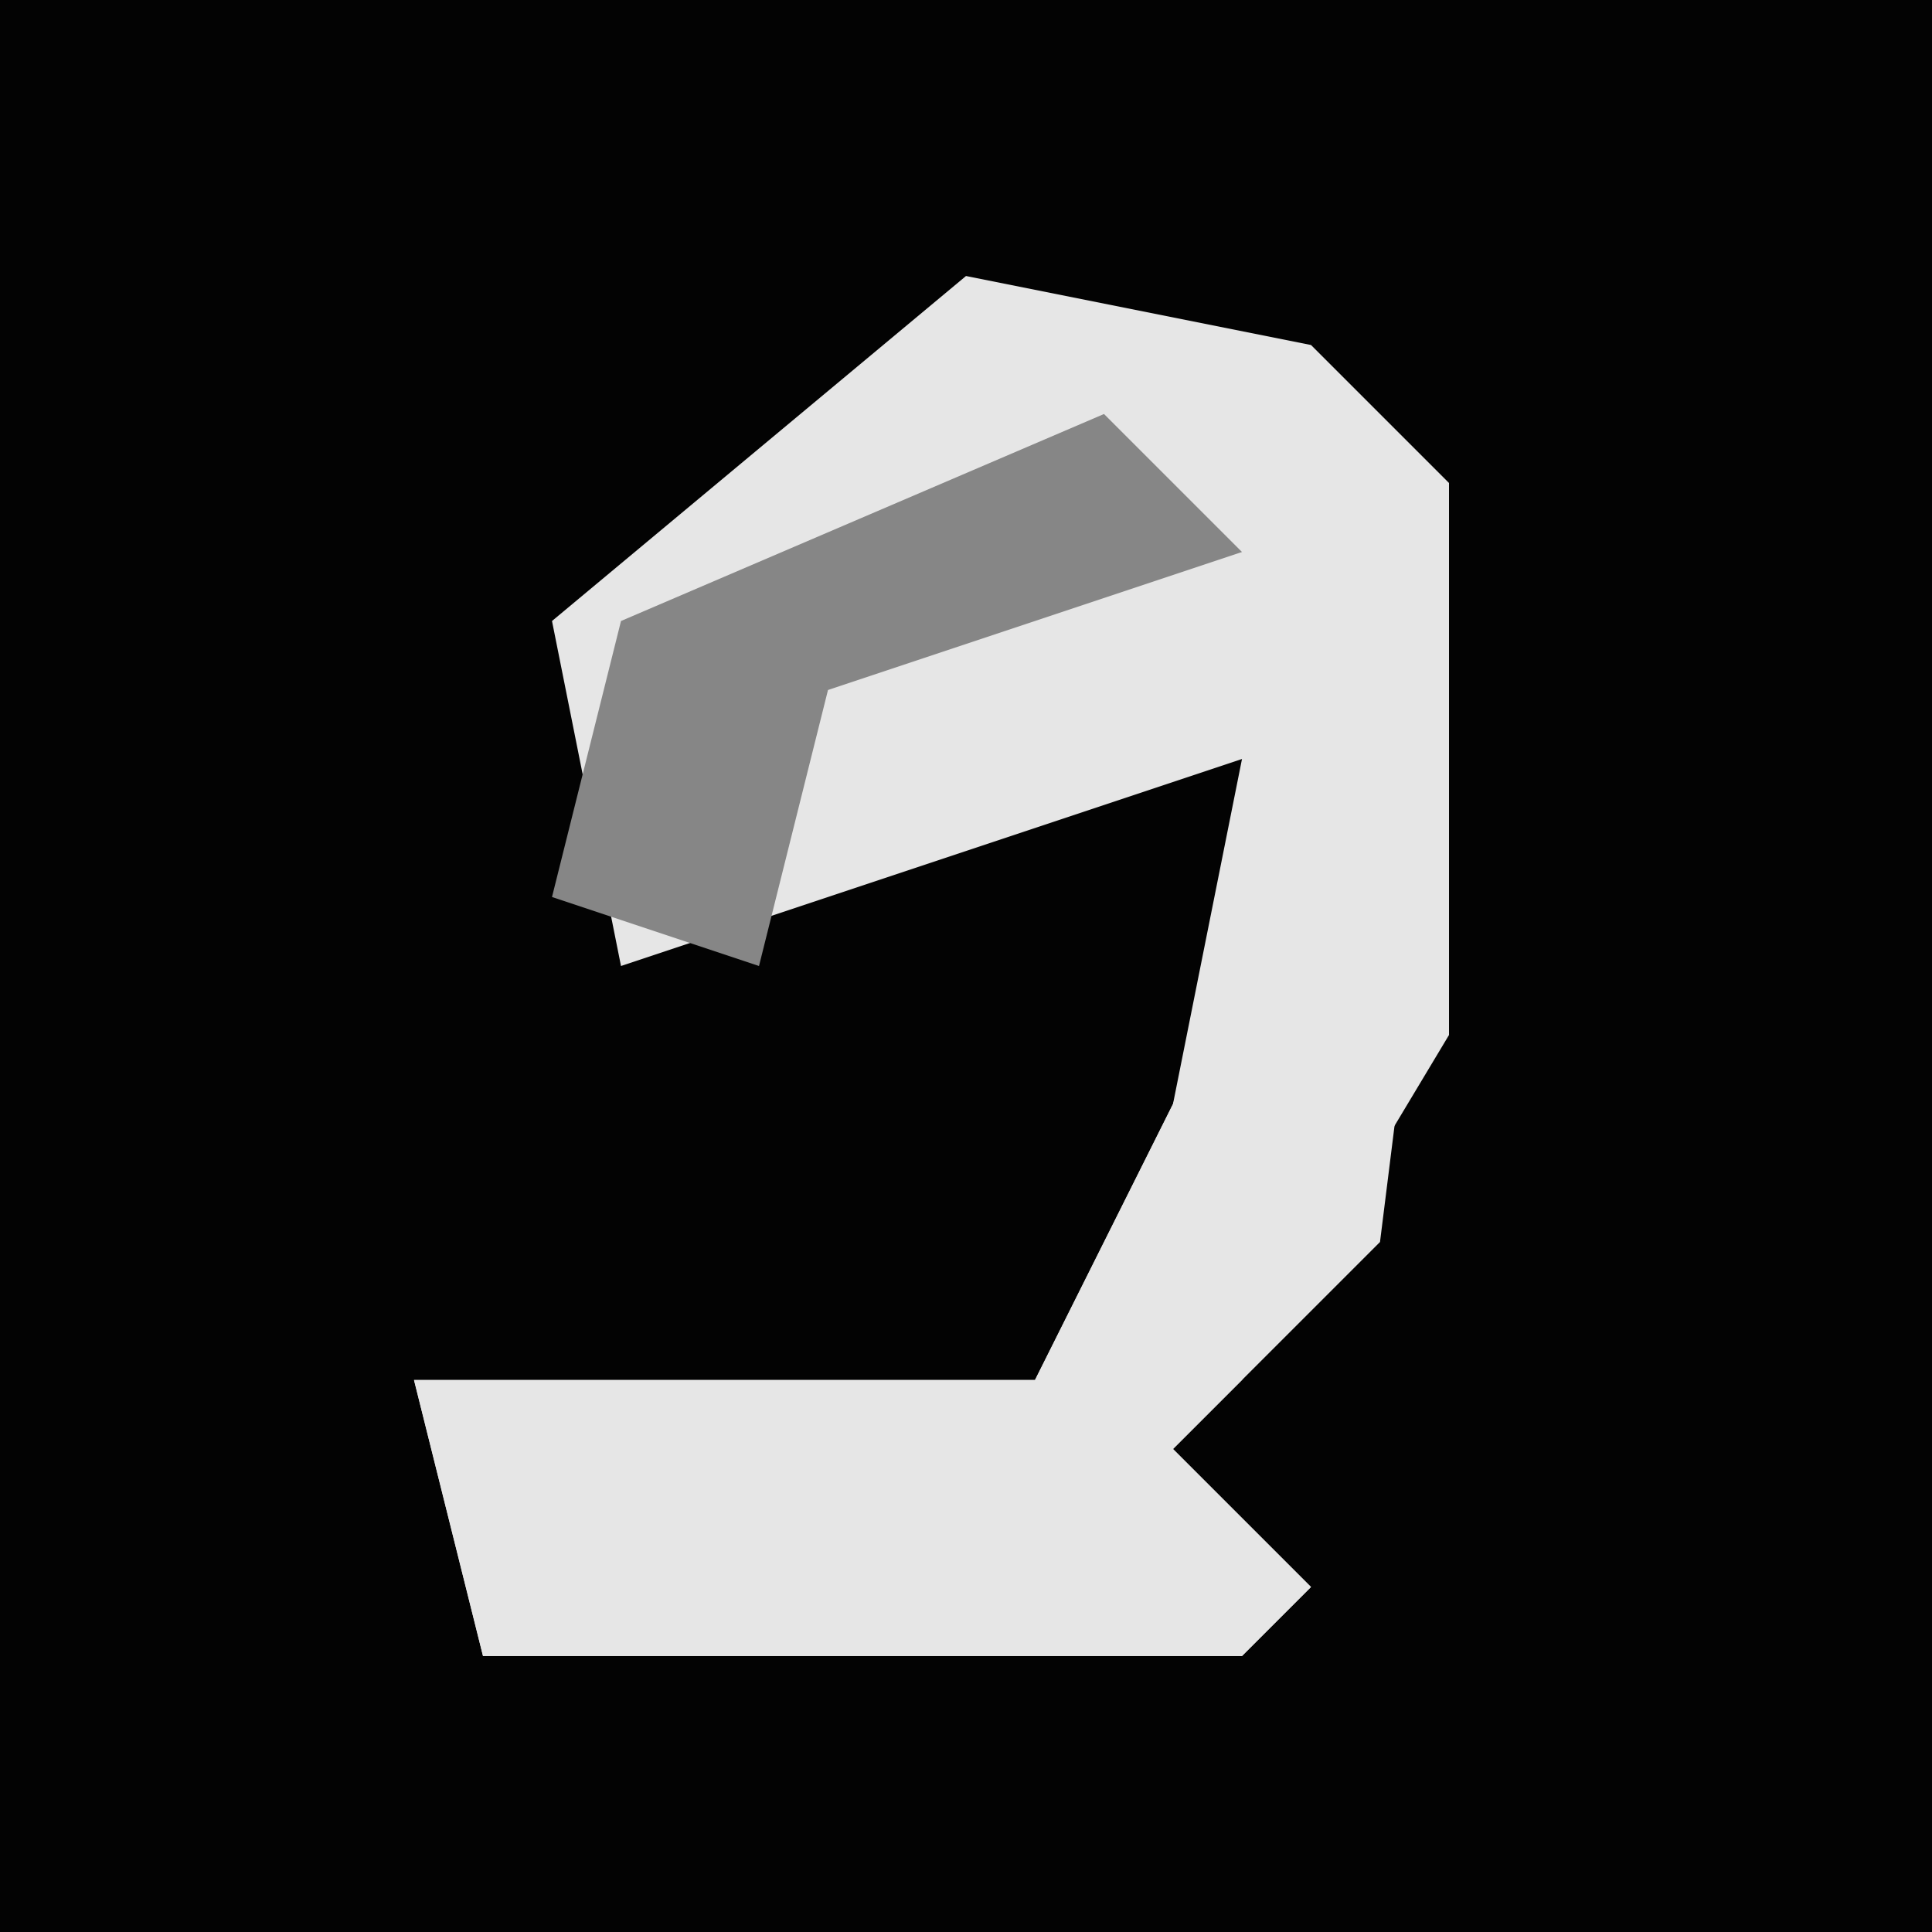 <?xml version="1.0" encoding="UTF-8"?>
<svg version="1.1" xmlns="http://www.w3.org/2000/svg" width="28" height="28">
<path d="M0,0 L28,0 L28,28 L0,28 Z " fill="#030303" transform="translate(0,0)"/>
<path d="M0,0 L5,1 L7,3 L7,11 L4,16 L3,17 L5,19 L4,20 L-7,20 L-8,16 L1,16 L3,12 L4,7 L-5,10 L-6,5 Z " fill="#E6E6E6" transform="translate(14,4)"/>
<path d="M0,0 L2,0 L1,8 L-2,11 L0,13 L-1,14 L-12,14 L-13,10 L-4,10 L-2,6 Z " fill="#E6E6E6" transform="translate(19,10)"/>
<path d="M0,0 L2,2 L-4,4 L-5,8 L-8,7 L-7,3 Z " fill="#868686" transform="translate(16,6)"/>
</svg>
